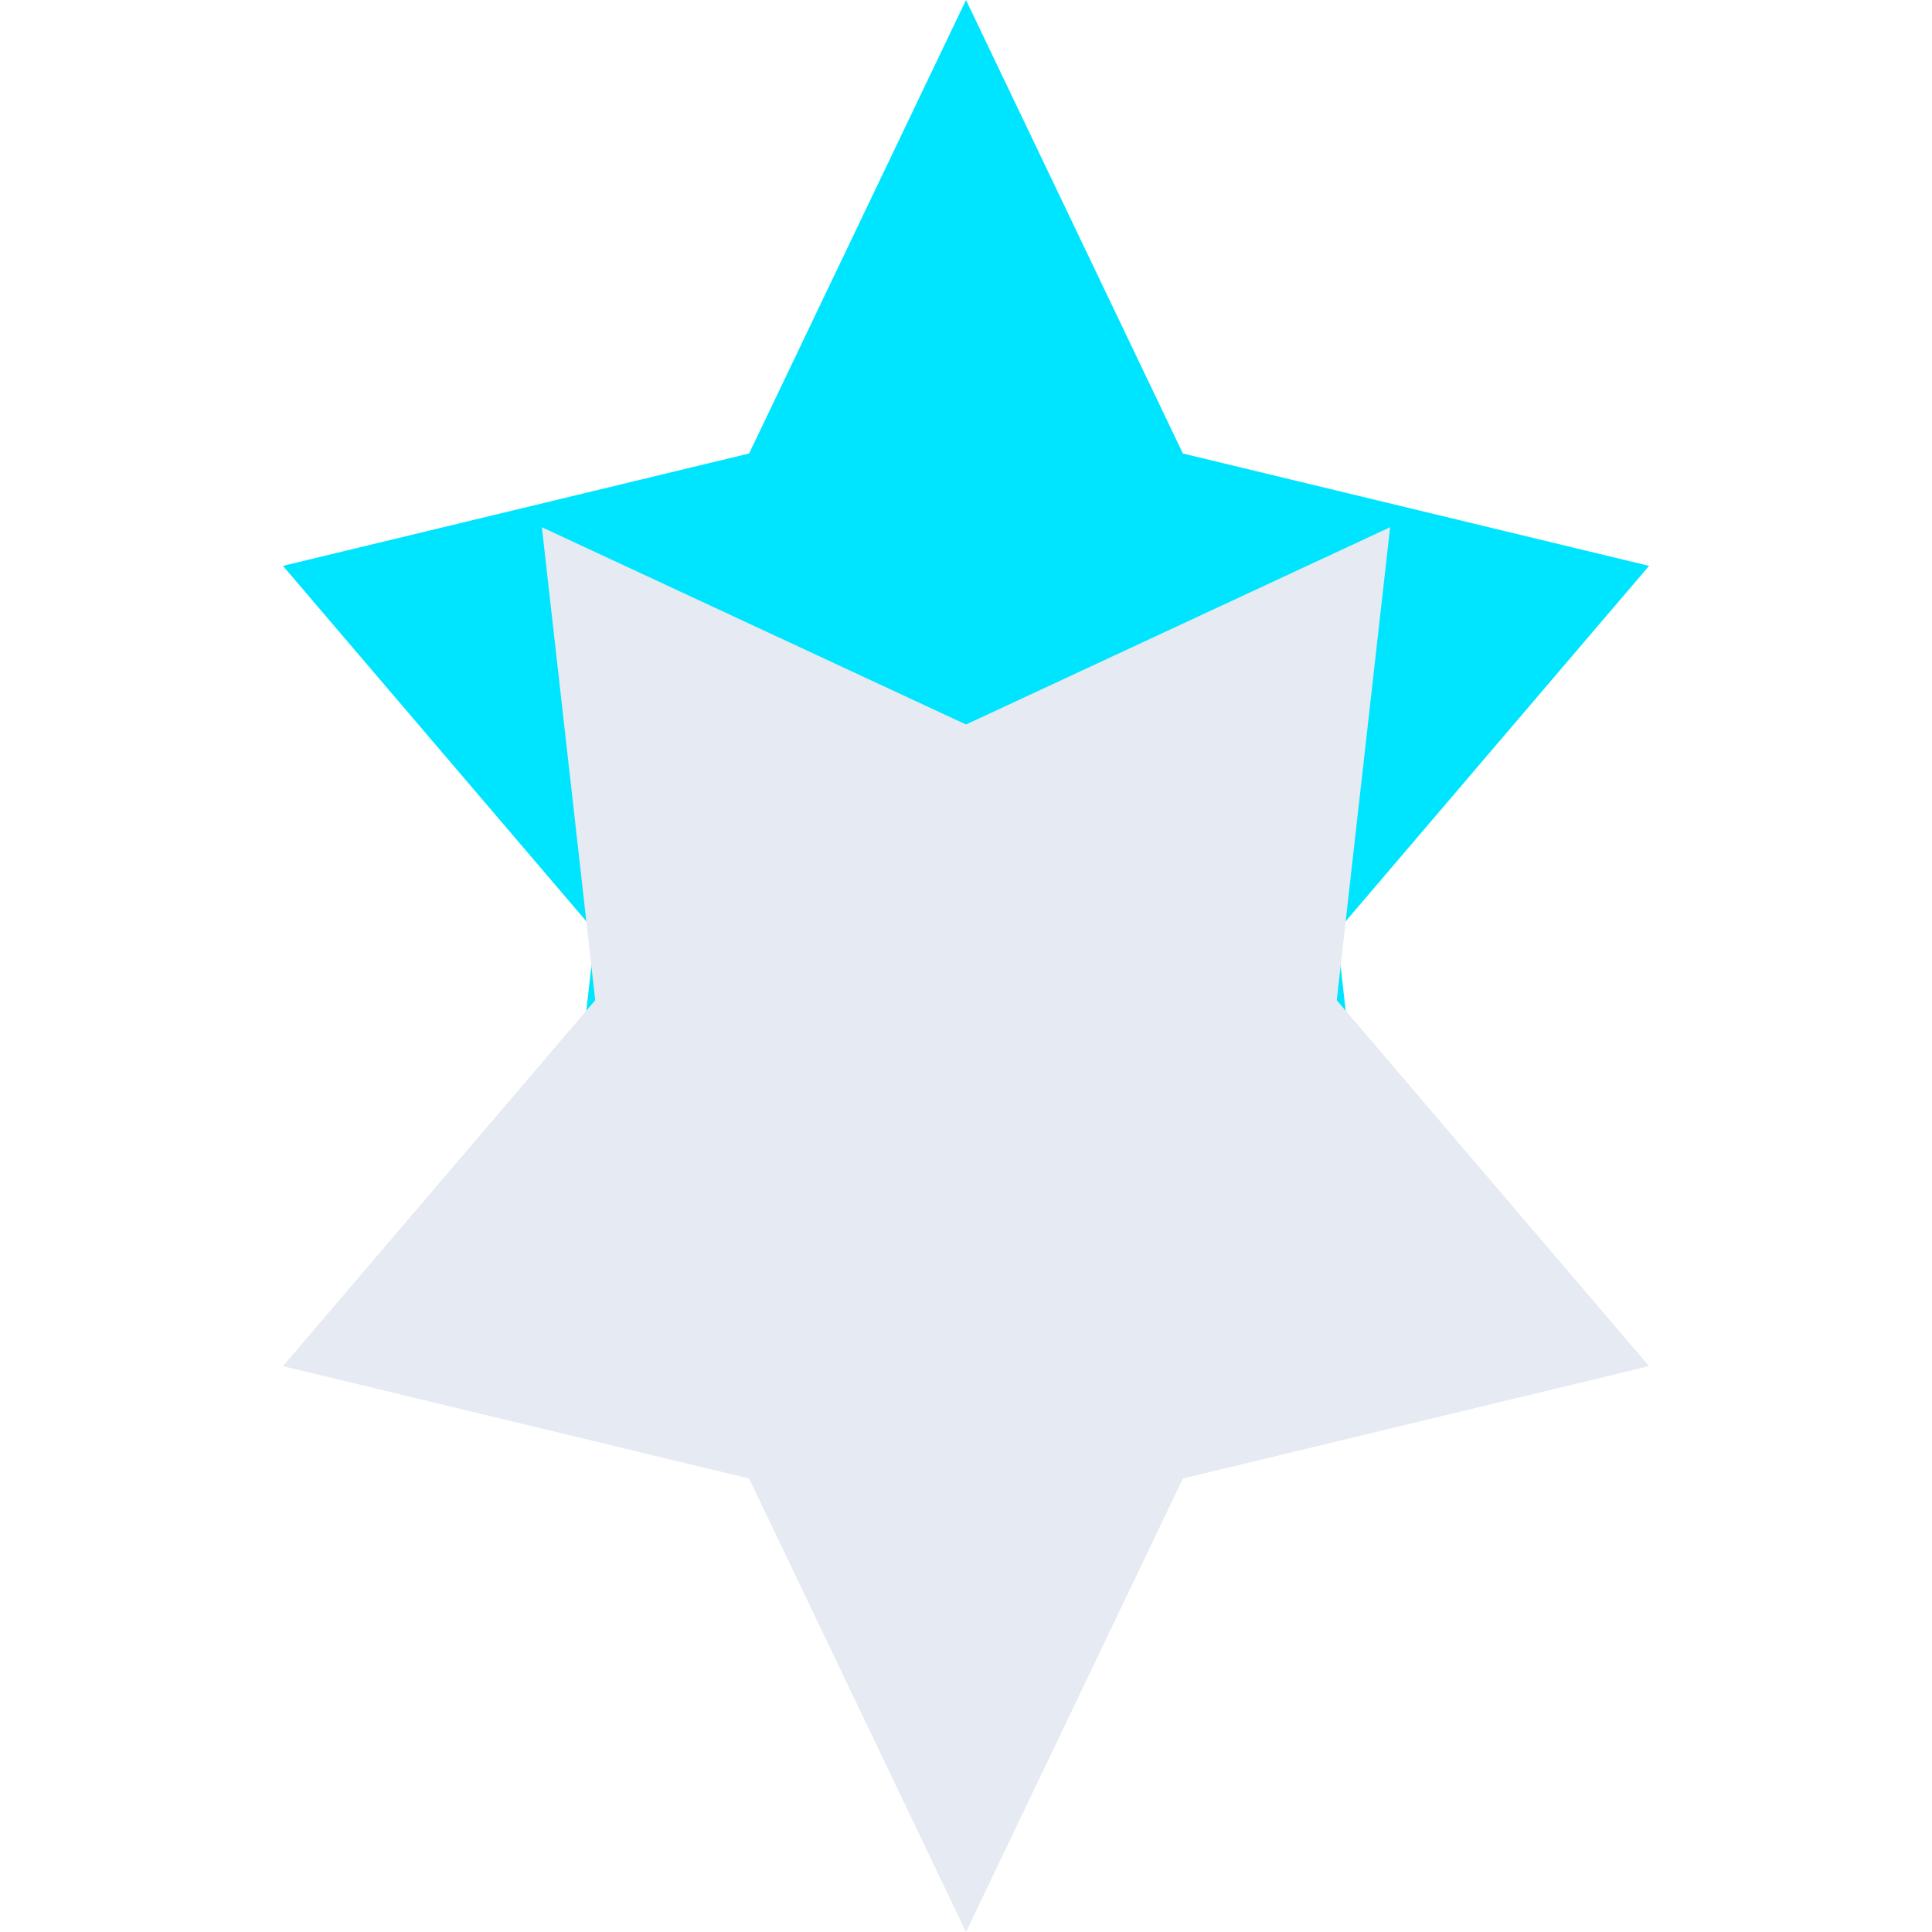 <svg width="100" height="100" viewBox="0 0 100 100" fill="none" xmlns="http://www.w3.org/2000/svg">
    <path d="M50 0L61.227 23.473L85.355 29.289L69.191 48.227L71.953 72.711L50 62.5L28.047 72.711L30.809 48.227L14.645 29.289L38.773 23.473L50 0Z" fill="#00E5FF"/>
    <path d="M50 100L38.773 76.527L14.645 70.711L30.809 51.773L28.047 27.289L50 37.5L71.953 27.289L69.191 51.773L85.355 70.711L61.227 76.527L50 100Z" fill="#E6EAF2"/>
</svg>
